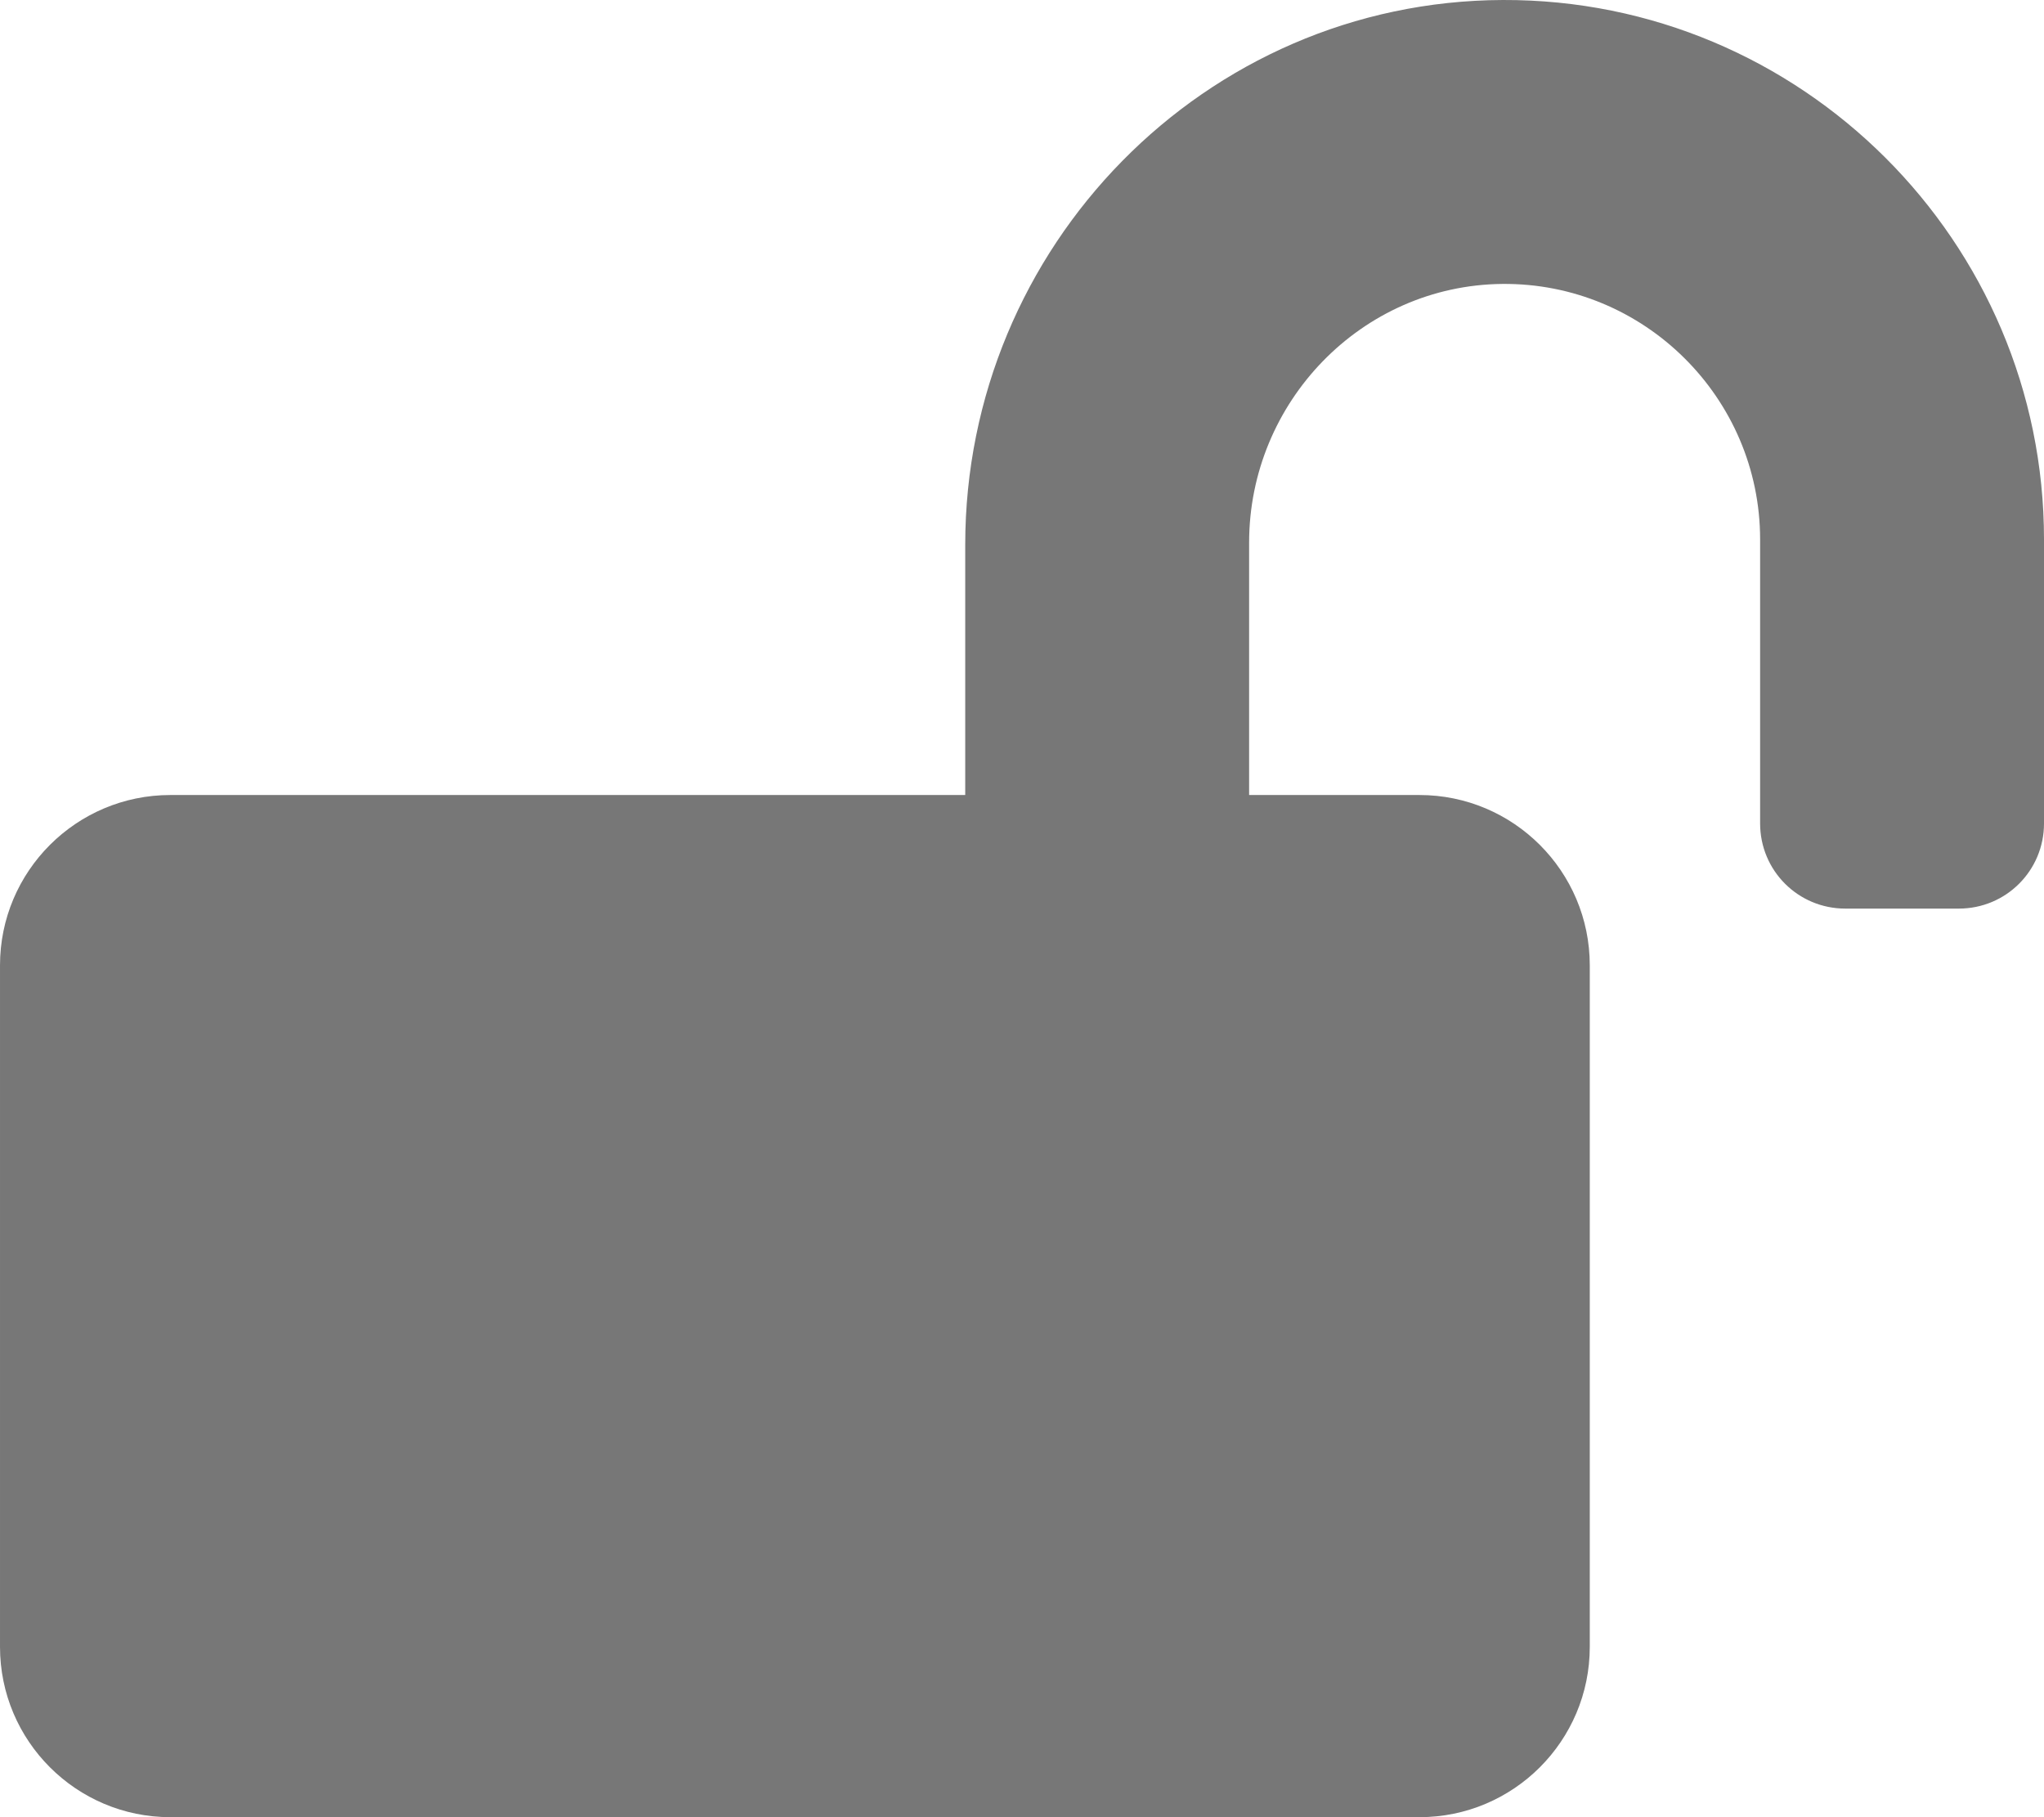 <svg enable-background="new 0 0 576 512" viewBox="0 0 576 512" xmlns="http://www.w3.org/2000/svg"><path d="m423.5 0c-84 .3-151.5 69.5-151.5 153.5v70.5h-224c-26.5 0-48 21.5-48 48v192c0 26.5 21.5 48 48 48h352c26.5 0 48-21.5 48-48v-192c0-26.5-21.5-48-48-48h-48v-71.1c0-39.6 31.7-72.5 71.3-72.9 40-.4 72.7 32.1 72.7 72v80c0 13.3 10.7 24 24 24h32c13.3 0 24-10.7 24-24v-80c0-84-68.5-152.3-152.5-152z" fill="#777"/></svg>